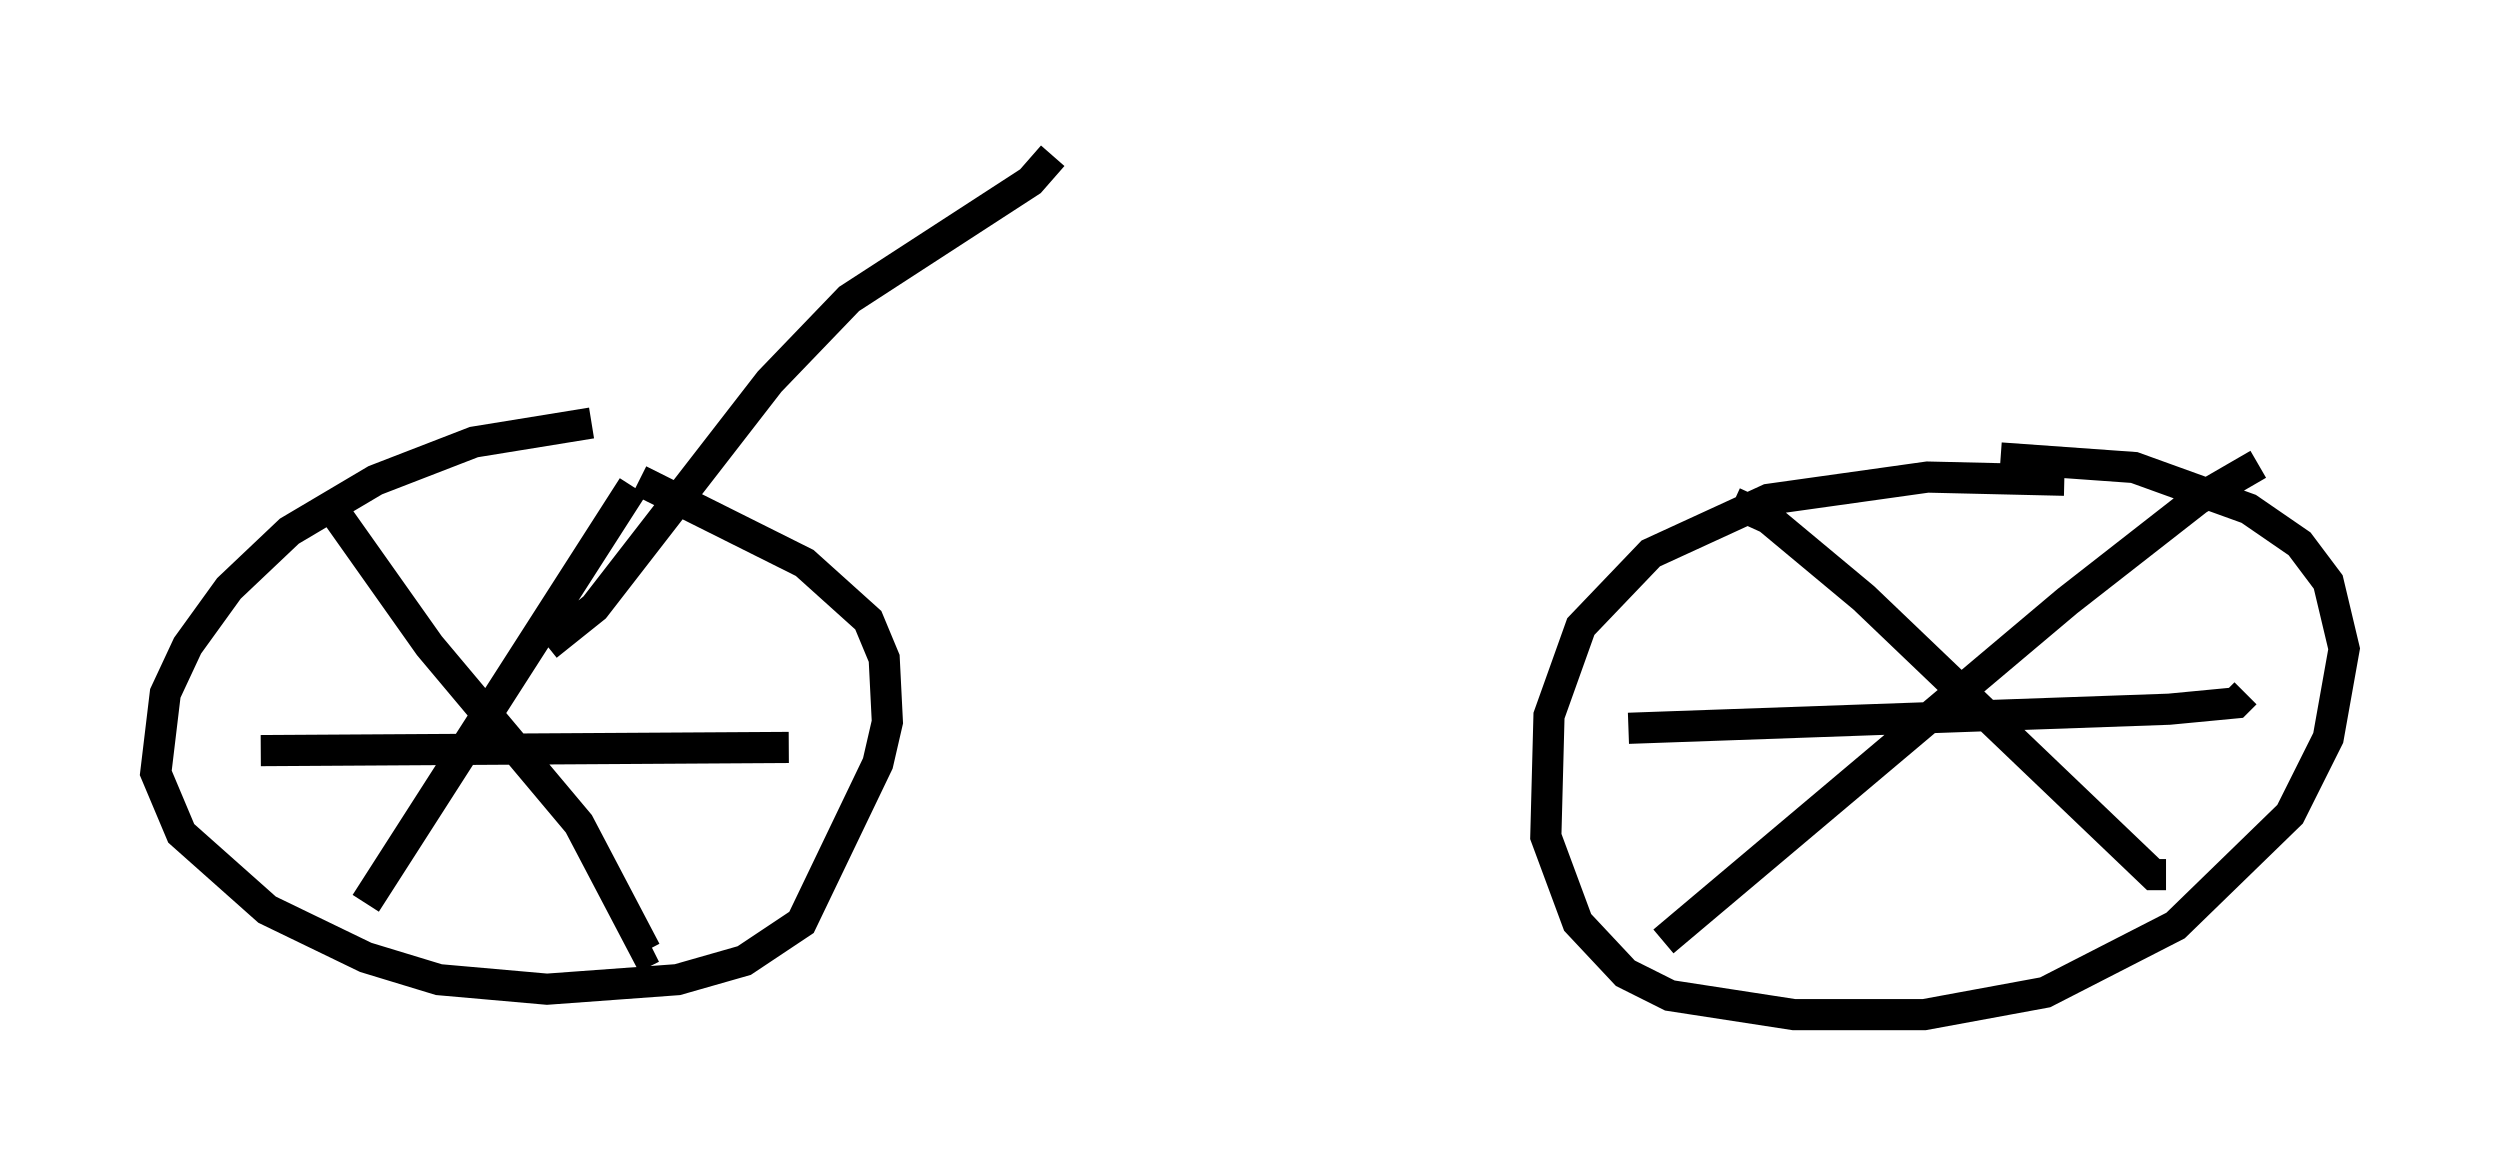 <?xml version="1.0" encoding="utf-8" ?>
<svg baseProfile="full" height="37.563" version="1.1" width="80.234" xmlns="http://www.w3.org/2000/svg" xmlns:ev="http://www.w3.org/2001/xml-events" xmlns:xlink="http://www.w3.org/1999/xlink"><defs /><rect fill="white" height="37.563" width="80.234" x="0" y="0" /><path d="M22.048, 13.575 m-3.063, 0.0 l-3.777, 0.613 -3.165, 1.225 l-2.756, 1.633 -1.94, 1.838 l-1.327, 1.838 -0.715, 1.531 l-0.306, 2.552 0.817, 1.94 l2.756, 2.45 3.165, 1.531 l2.348, 0.715 3.471, 0.306 l4.185, -0.306 2.144, -0.613 l1.838, -1.225 2.45, -5.104 l0.306, -1.327 -0.102, -2.042 l-0.51, -1.225 -2.042, -1.838 l-5.308, -2.654 m-0.204, 0.204 l-8.575, 13.373 m-0.919, -12.454 l2.96, 4.185 4.798, 5.717 l2.144, 4.083 0.204, -0.102 m4.39, -6.431 l-16.946, 0.102 m57.882, -8.677 l-4.39, -0.102 -5.104, 0.715 l-3.777, 1.735 -2.246, 2.348 l-1.021, 2.858 -0.102, 3.879 l1.021, 2.756 1.531, 1.633 l1.429, 0.715 3.981, 0.613 l4.185, 0.0 3.879, -0.715 l4.185, -2.144 3.675, -3.573 l1.225, -2.45 0.51, -2.858 l-0.51, -2.144 -0.919, -1.225 l-1.633, -1.123 -3.675, -1.327 l-4.288, -0.306 m-8.575, 1.429 l1.123, 0.51 3.063, 2.552 l9.29, 8.881 0.408, 0.0 m2.96, -13.169 l-1.94, 1.123 -4.185, 3.267 l-12.965, 10.923 m-1.123, -6.84 l17.354, -0.613 2.144, -0.204 l0.306, -0.306 m-54.513, -1.531 l1.531, -1.225 5.615, -7.248 l2.552, -2.654 5.819, -3.777 l0.715, -0.817 " fill="none" stroke="black" stroke-width="1" /></svg>